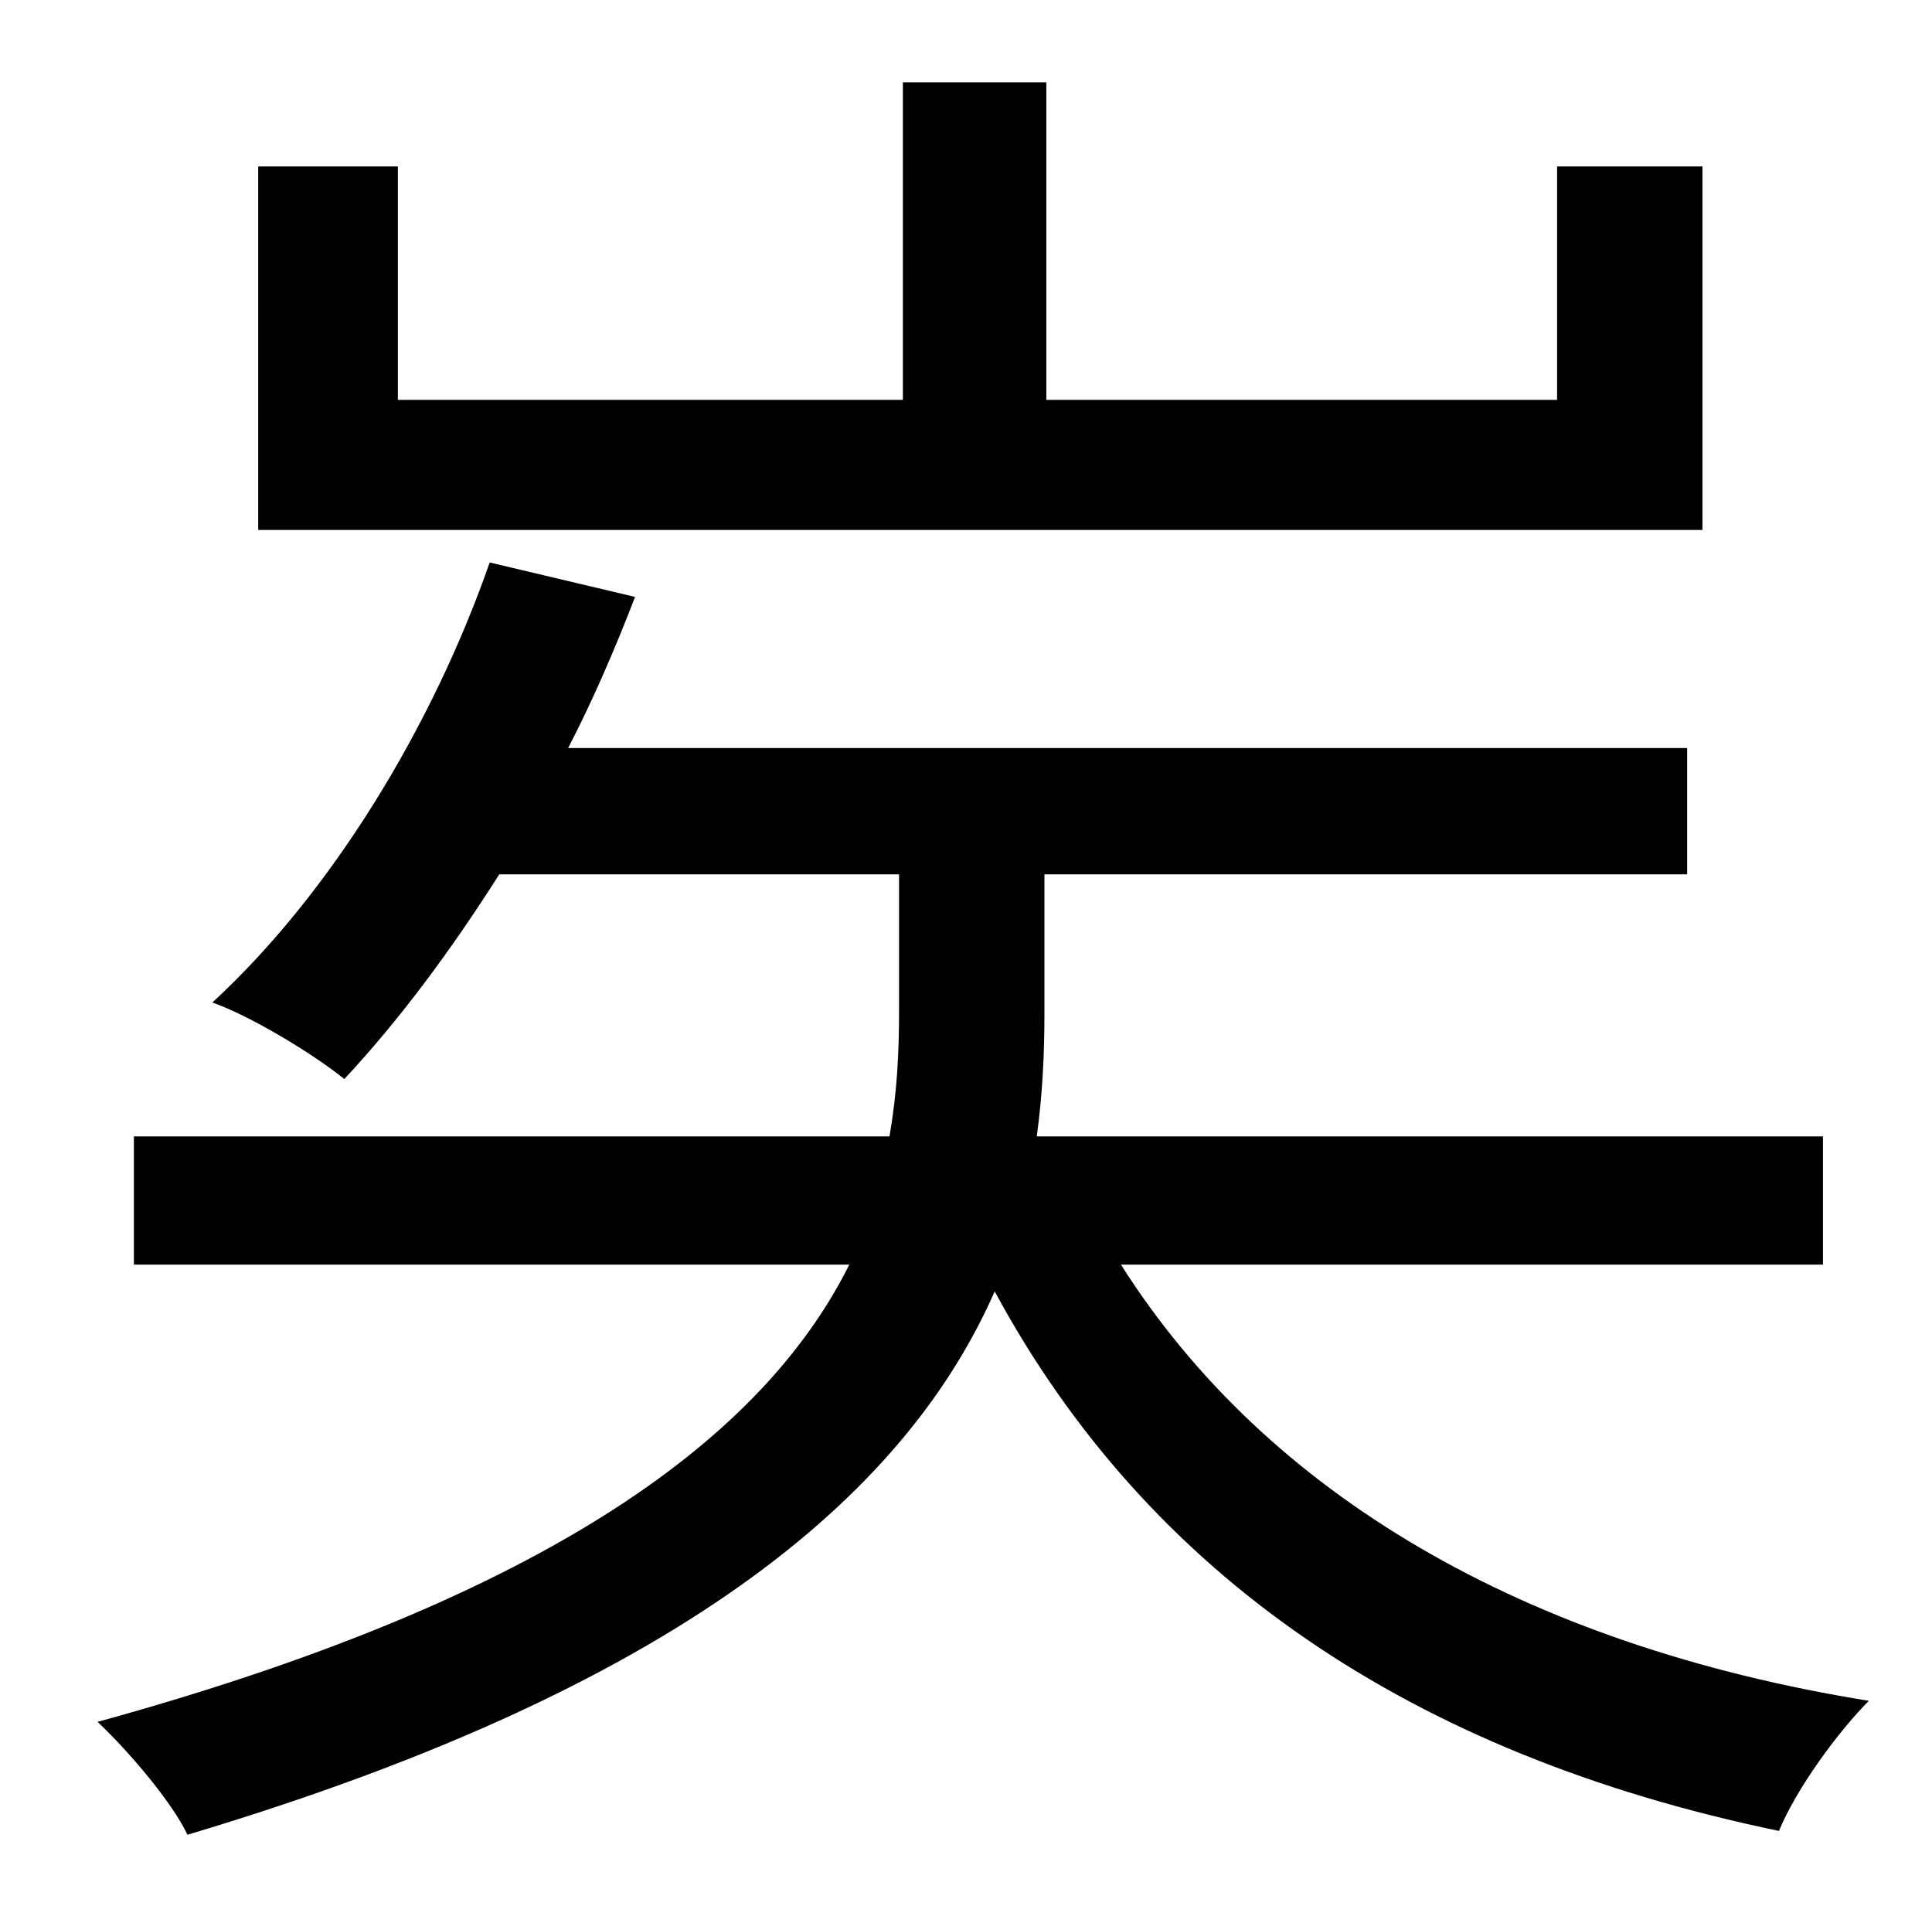 <?xml version="1.0" standalone="no"?>
<!DOCTYPE svg PUBLIC "-//W3C//DTD SVG 1.1//EN" "http://www.w3.org/Graphics/SVG/1.1/DTD/svg11.dtd" >
<svg xmlns="http://www.w3.org/2000/svg" xmlns:xlink="http://www.w3.org/1999/xlink" version="1.1" viewBox="-10 0 1010 1000">
   <path fill="currentColor"
d="M880 87v190h-755v-190h73v122h264v-166h75v166h267v-122h76zM943 661h-367c76 120 211 199 391 228c-16 16 -38 46 -47 68c-193 -40 -330 -134 -410 -282c-44 100 -154 204 -422 284c-8 -17 -31 -44 -47 -59c251 -69 352 -157 393 -239h-374v-67h395c4 -23 5 -44 5 -65
v-72h-209c-26 41 -53 77 -81 107c-16 -13 -49 -33 -69 -40c62 -57 115 -144 145 -230l76 18c-10 26 -22 54 -35 79h585v66h-336v73c0 21 -1 42 -4 64h411v67z" />
</svg>
